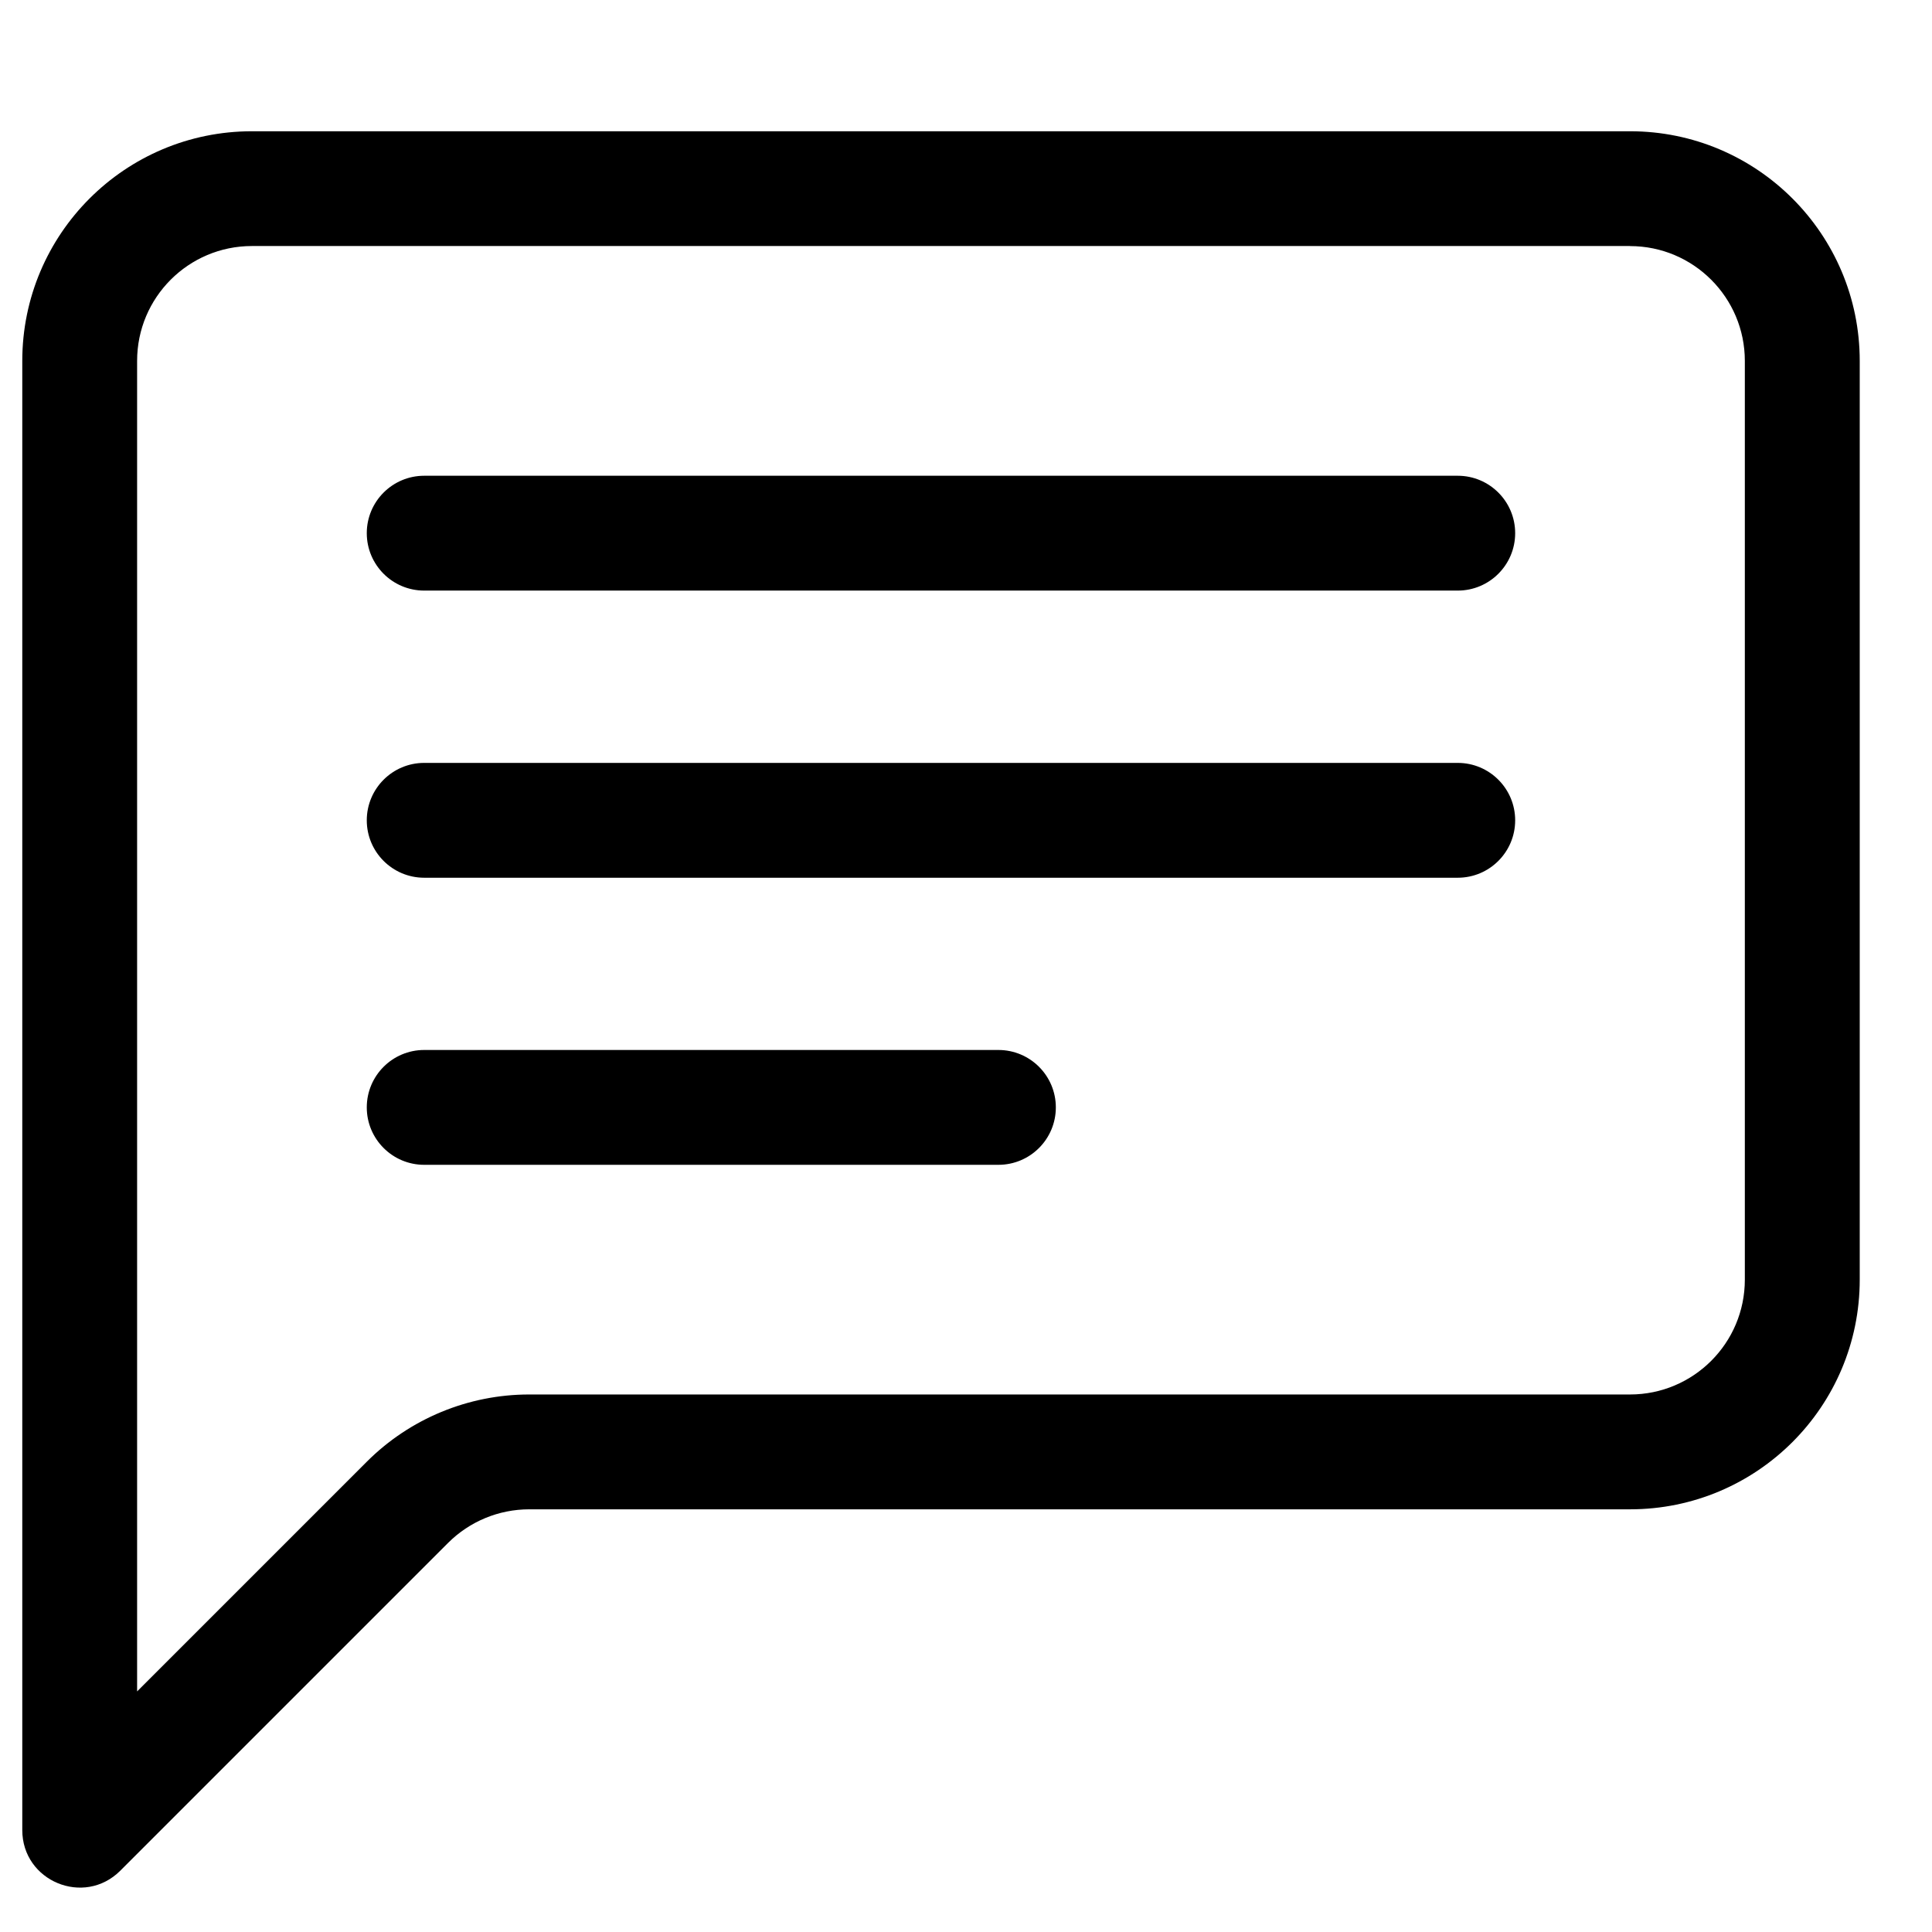 <!-- Generated by IcoMoon.io -->
<svg version="1.1" xmlns="http://www.w3.org/2000/svg" width="32" height="32" viewBox="0 0 32 32">
<title>message</title>
<path d="M26.998 4.076c1.050 0 1.902 0.852 1.902 1.902v15.217c0 1.051-0.852 1.902-1.902 1.902h-18.233c-1.009 0-1.977 0.401-2.69 1.114l-3.804 3.804v-22.038c0-1.051 0.852-1.902 1.902-1.902h22.826zM4.173 2.174c-2.101 0-3.804 1.703-3.804 3.804v24.334c0 0.847 1.024 1.272 1.624 0.672l5.428-5.428c0.357-0.357 0.841-0.557 1.345-0.557h18.233c2.101 0 3.804-1.703 3.804-3.804v-15.217c0-2.101-1.703-3.804-3.804-3.804h-22.826z"></path>
<path d="M6.075 8.831c0-0.525 0.426-0.951 0.951-0.951h17.119c0.525 0 0.951 0.426 0.951 0.951s-0.426 0.951-0.951 0.951h-17.119c-0.525 0-0.951-0.426-0.951-0.951zM6.075 13.587c0-0.525 0.426-0.951 0.951-0.951h17.119c0.525 0 0.951 0.426 0.951 0.951s-0.426 0.951-0.951 0.951h-17.119c-0.525 0-0.951-0.426-0.951-0.951zM6.075 18.342c0-0.525 0.426-0.951 0.951-0.951h9.511c0.525 0 0.951 0.426 0.951 0.951s-0.426 0.951-0.951 0.951h-9.511c-0.525 0-0.951-0.426-0.951-0.951z"></path>
</svg>
